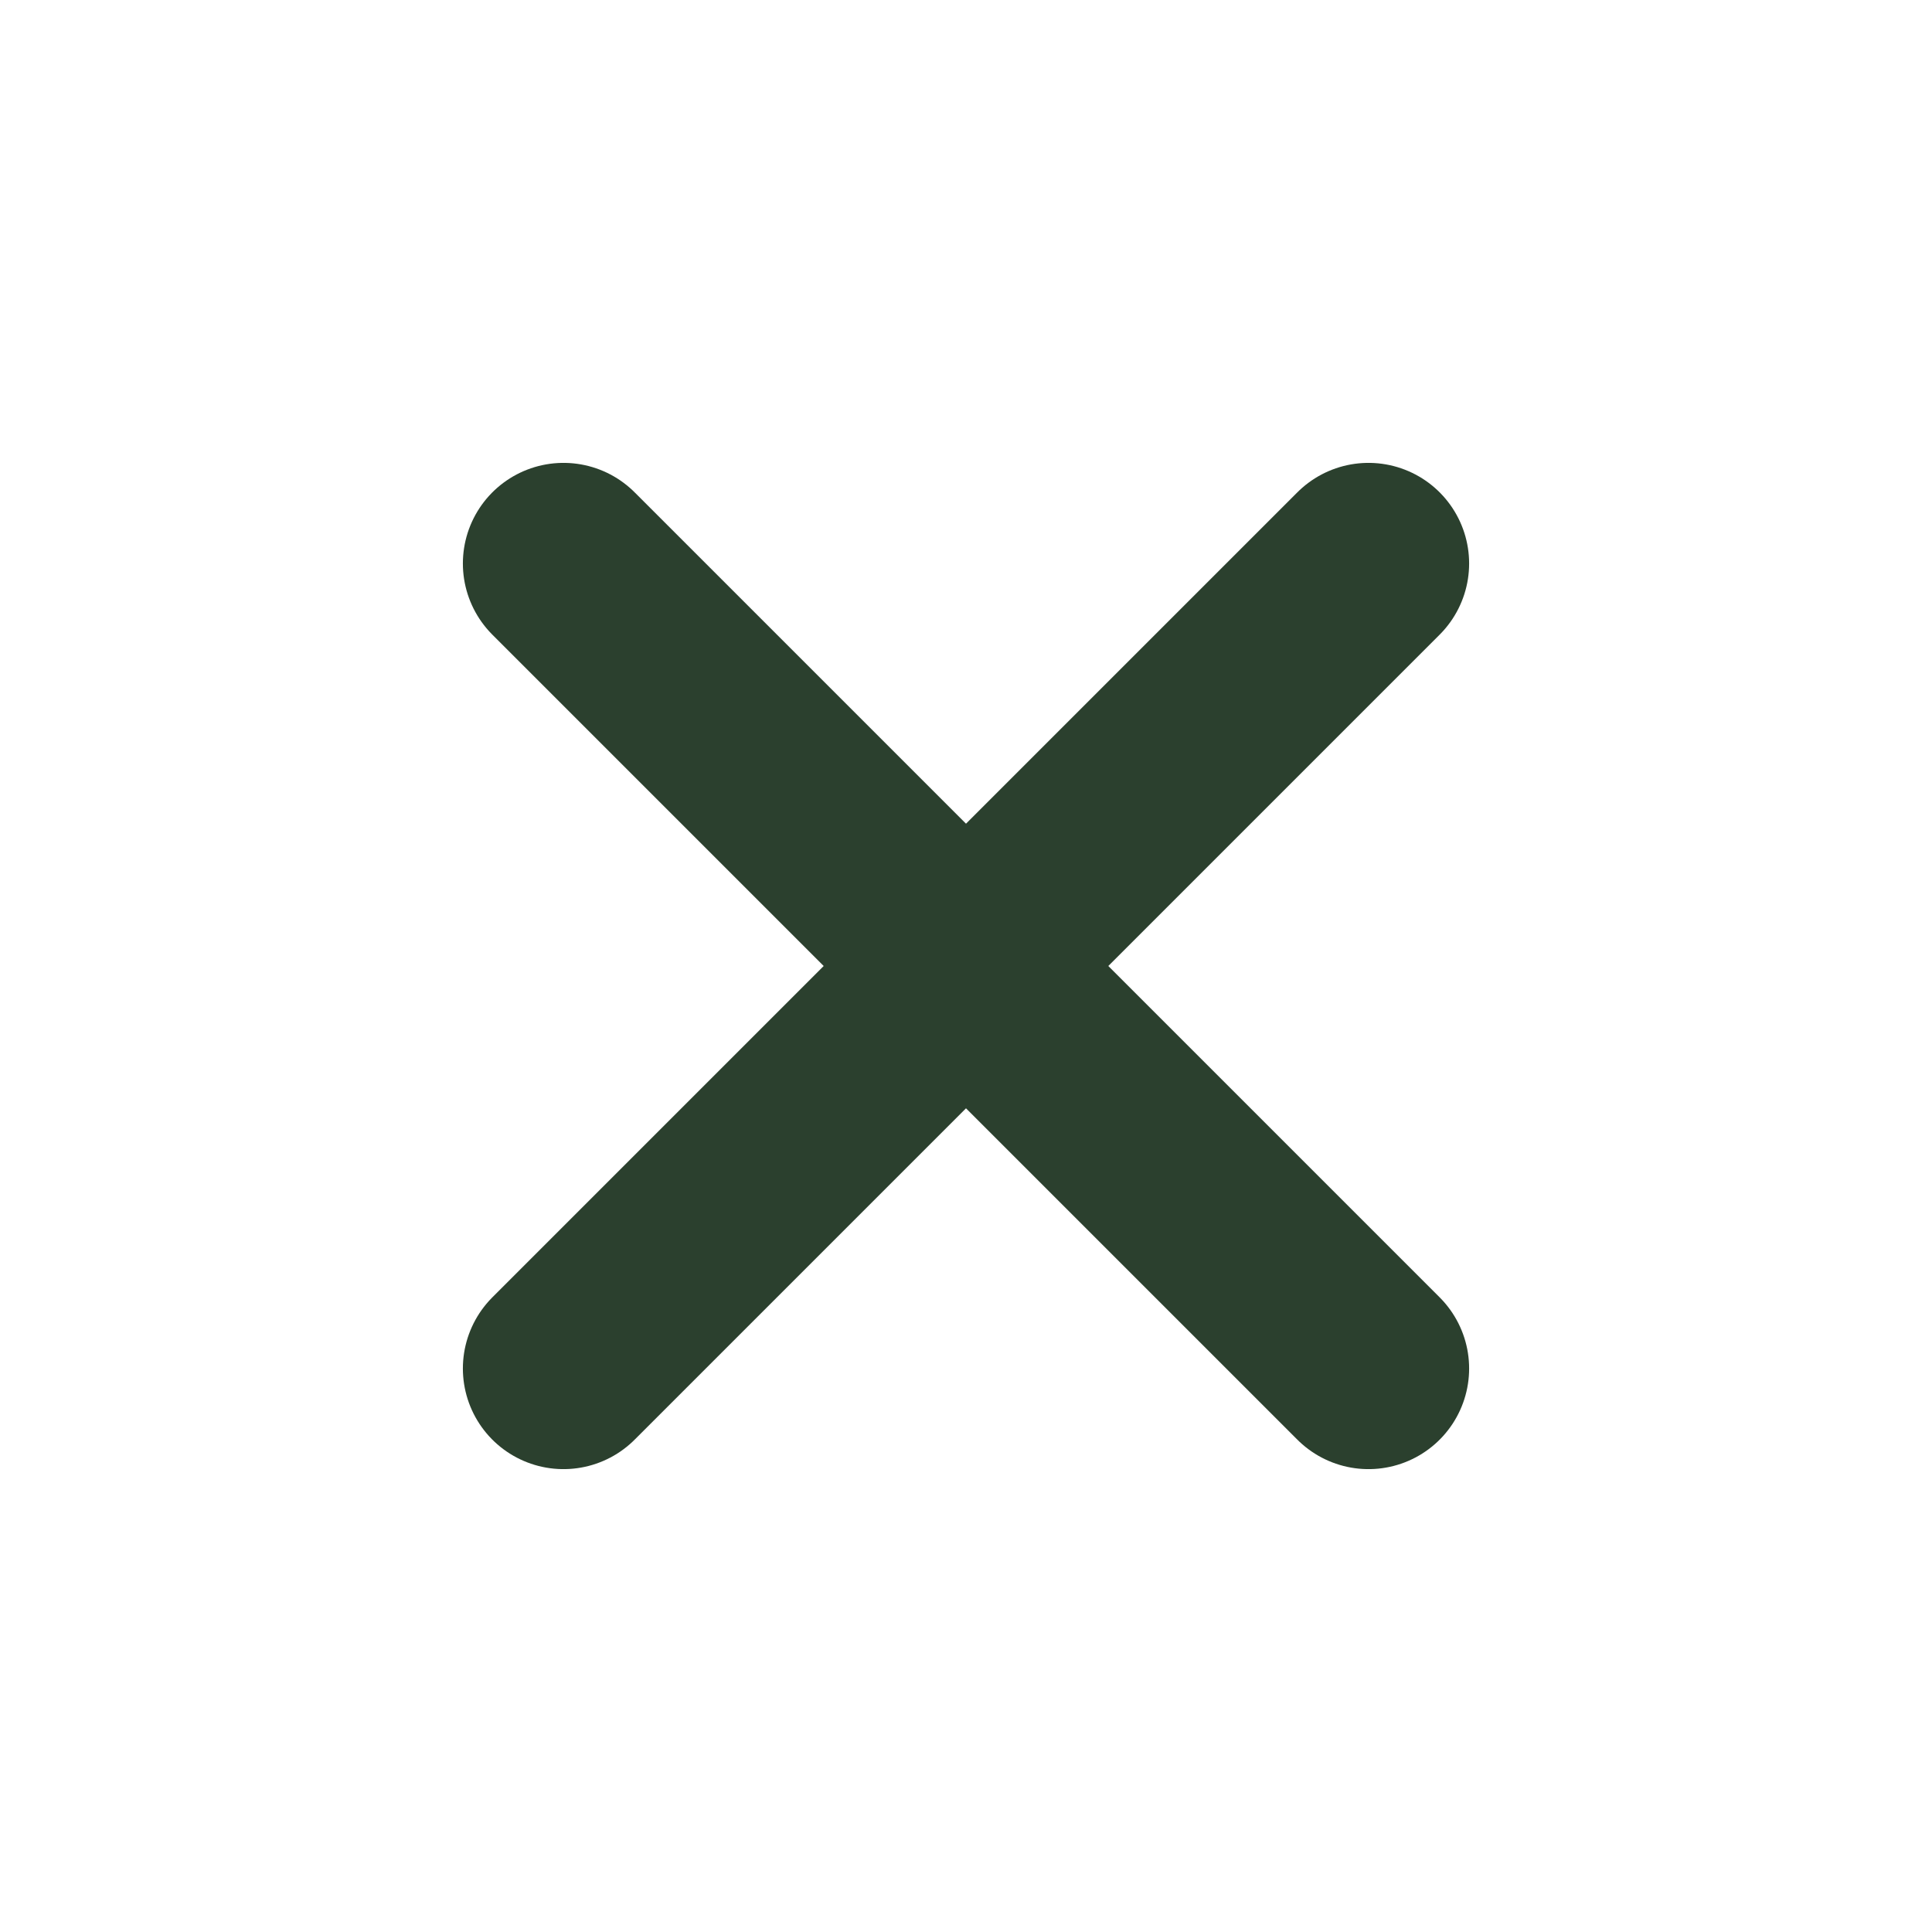 <svg xmlns="http://www.w3.org/2000/svg" fill="none" viewBox="0 0 24 24"><g clip-path="url(#a)"><path stroke="#2b402e" stroke-linecap="round" stroke-linejoin="round" stroke-width="2.5" d="m7 7 10 10M7 17 17 7"/></g><defs><clipPath id="a"><path fill="#fff" d="M0 0h24v24H0z"/></clipPath></defs></svg>